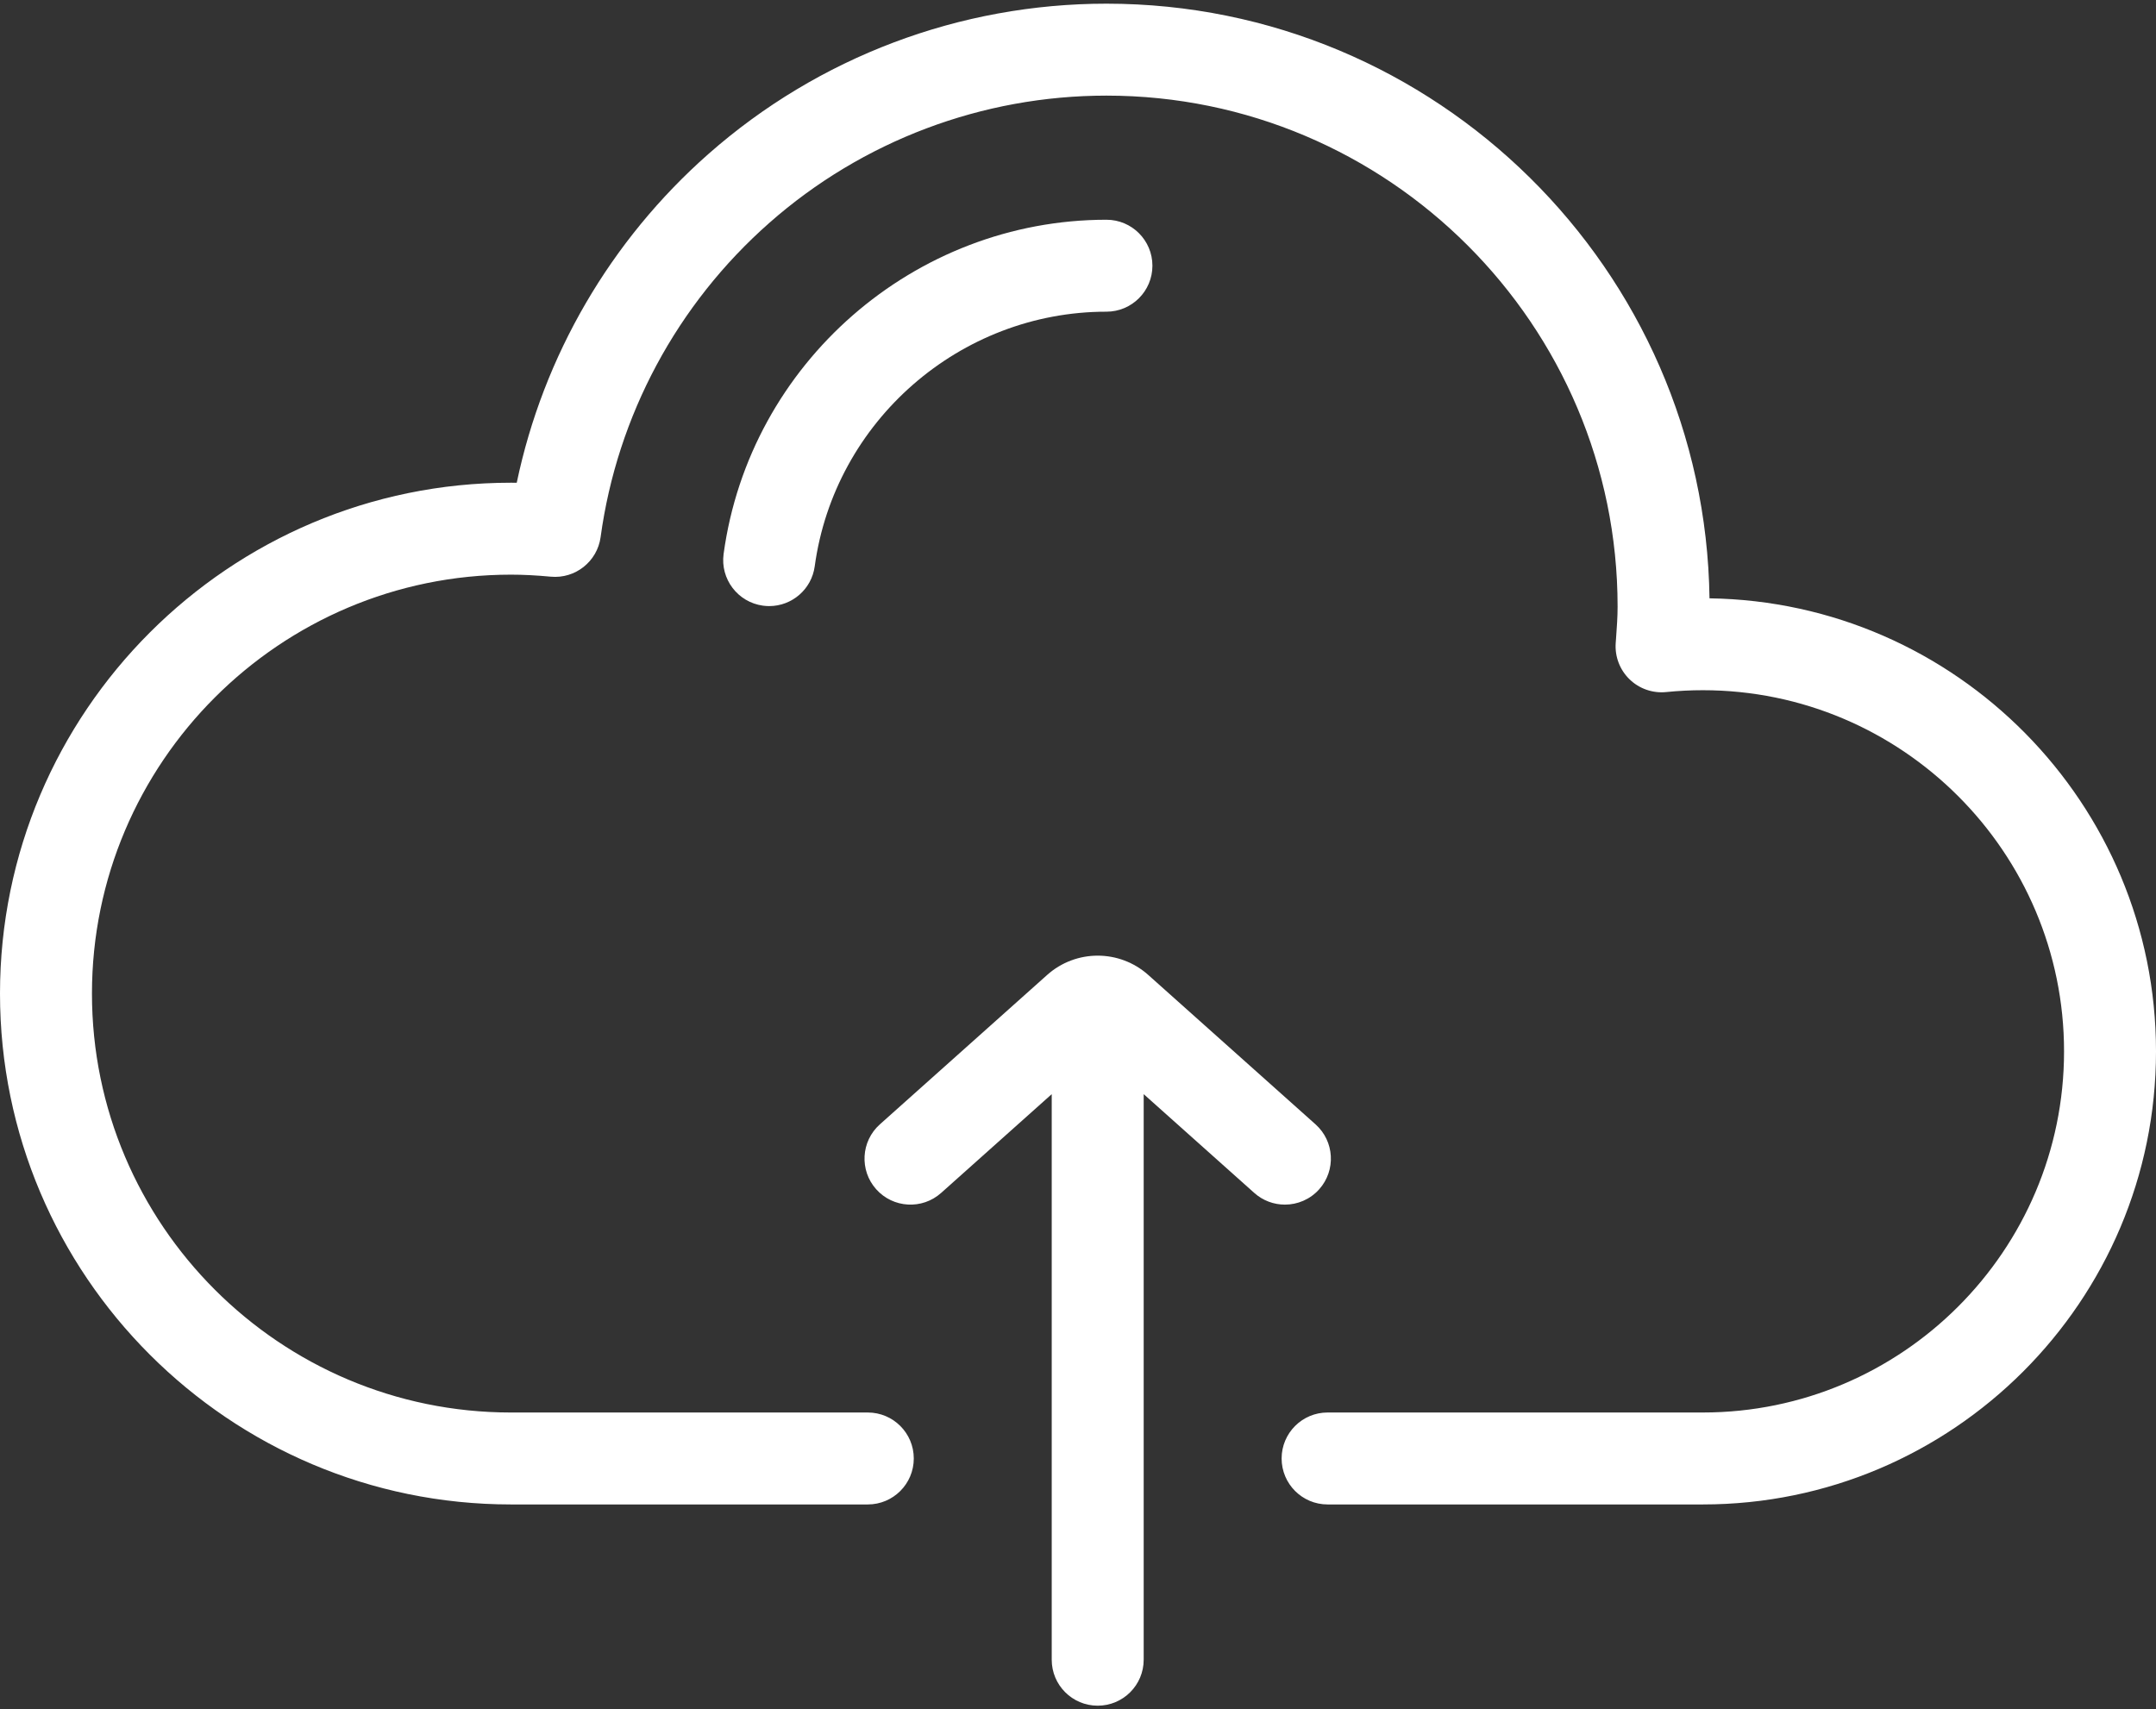 <?xml version="1.0" encoding="UTF-8"?>
<svg width="512px" height="406px" viewBox="0 0 512 406" version="1.1" xmlns="http://www.w3.org/2000/svg" xmlns:xlink="http://www.w3.org/1999/xlink">
    <rect x="0" y="0" width="512" height="406" fill="#333333" stroke="none"/>
    <!-- Generator: Sketch 61 (89581) - https://sketch.com -->
    <title>cloud-computing</title>
    <desc>Created with Sketch.</desc>
    <g id="Page-1" stroke="none" stroke-width="1" fill="none" fill-rule="evenodd">
        <g id="cloud-computing" fill="#FFFFFF" fill-rule="nonzero">
            <path d="M405.967,142.112 C404.898,64.051 341.065,0.873 262.754,0.873 C227.919,0.873 194.358,13.545 168.256,36.555 C144.96,57.09 129.024,84.532 122.713,114.661 C122.252,114.656 121.795,114.652 121.339,114.652 C54.434,114.652 0,169.085 0,235.991 C0,302.897 54.434,357.33 121.34,357.33 L206.083,357.33 C212.112,357.33 217.002,352.442 217.002,346.411 C217.002,340.38 212.112,335.492 206.083,335.492 L121.34,335.492 C66.474,335.492 21.838,290.856 21.838,235.991 C21.838,181.126 66.474,136.49 121.34,136.49 C124.263,136.49 127.353,136.647 130.788,136.97 C136.61,137.515 141.837,133.374 142.63,127.574 C146.562,98.754 160.791,72.247 182.697,52.936 C204.808,33.444 233.239,22.71 262.753,22.71 C329.688,22.71 384.142,77.165 384.142,144.099 C384.142,146.509 383.963,148.993 383.774,151.623 L383.693,152.741 C383.466,155.953 384.668,159.102 386.98,161.345 C389.289,163.588 392.468,164.696 395.677,164.375 C398.581,164.082 401.511,163.935 404.385,163.935 C451.682,163.935 490.163,202.415 490.163,249.713 C490.163,297.01 451.683,335.49 404.385,335.49 L315.274,335.49 C309.245,335.49 304.355,340.378 304.355,346.409 C304.355,352.44 309.245,357.33 315.274,357.33 L404.385,357.33 C463.724,357.33 512.001,309.053 512.001,249.713 C512.001,190.906 464.58,142.961 405.967,142.112 Z" id="Path"></path>
            <path d="M262.755,52.192 C217.097,52.192 178.013,86.313 171.841,131.559 C171.026,137.534 175.21,143.039 181.184,143.854 C181.685,143.922 182.182,143.956 182.673,143.956 C188.048,143.956 192.732,139.986 193.477,134.512 C198.18,100.032 227.963,74.03 262.754,74.03 C268.785,74.03 273.673,69.142 273.673,63.111 C273.673,57.081 268.785,52.192 262.755,52.192 Z" id="Path"></path>
            <path d="M312.41,267.052 L272.692,231.572 C265.845,225.452 255.515,225.453 248.665,231.571 L208.947,267.053 C204.449,271.07 204.061,277.973 208.078,282.471 C212.095,286.967 218.997,287.358 223.496,283.34 L249.76,259.878 L249.76,394.209 C249.76,400.24 254.648,405.128 260.679,405.128 C266.709,405.128 271.598,400.24 271.598,394.209 L271.598,259.876 L297.863,283.339 C299.945,285.2 302.544,286.115 305.133,286.115 C308.135,286.115 311.123,284.886 313.281,282.47 C317.296,277.972 316.907,271.07 312.41,267.052 Z" id="Path"></path>
        </g>
    </g>
</svg>